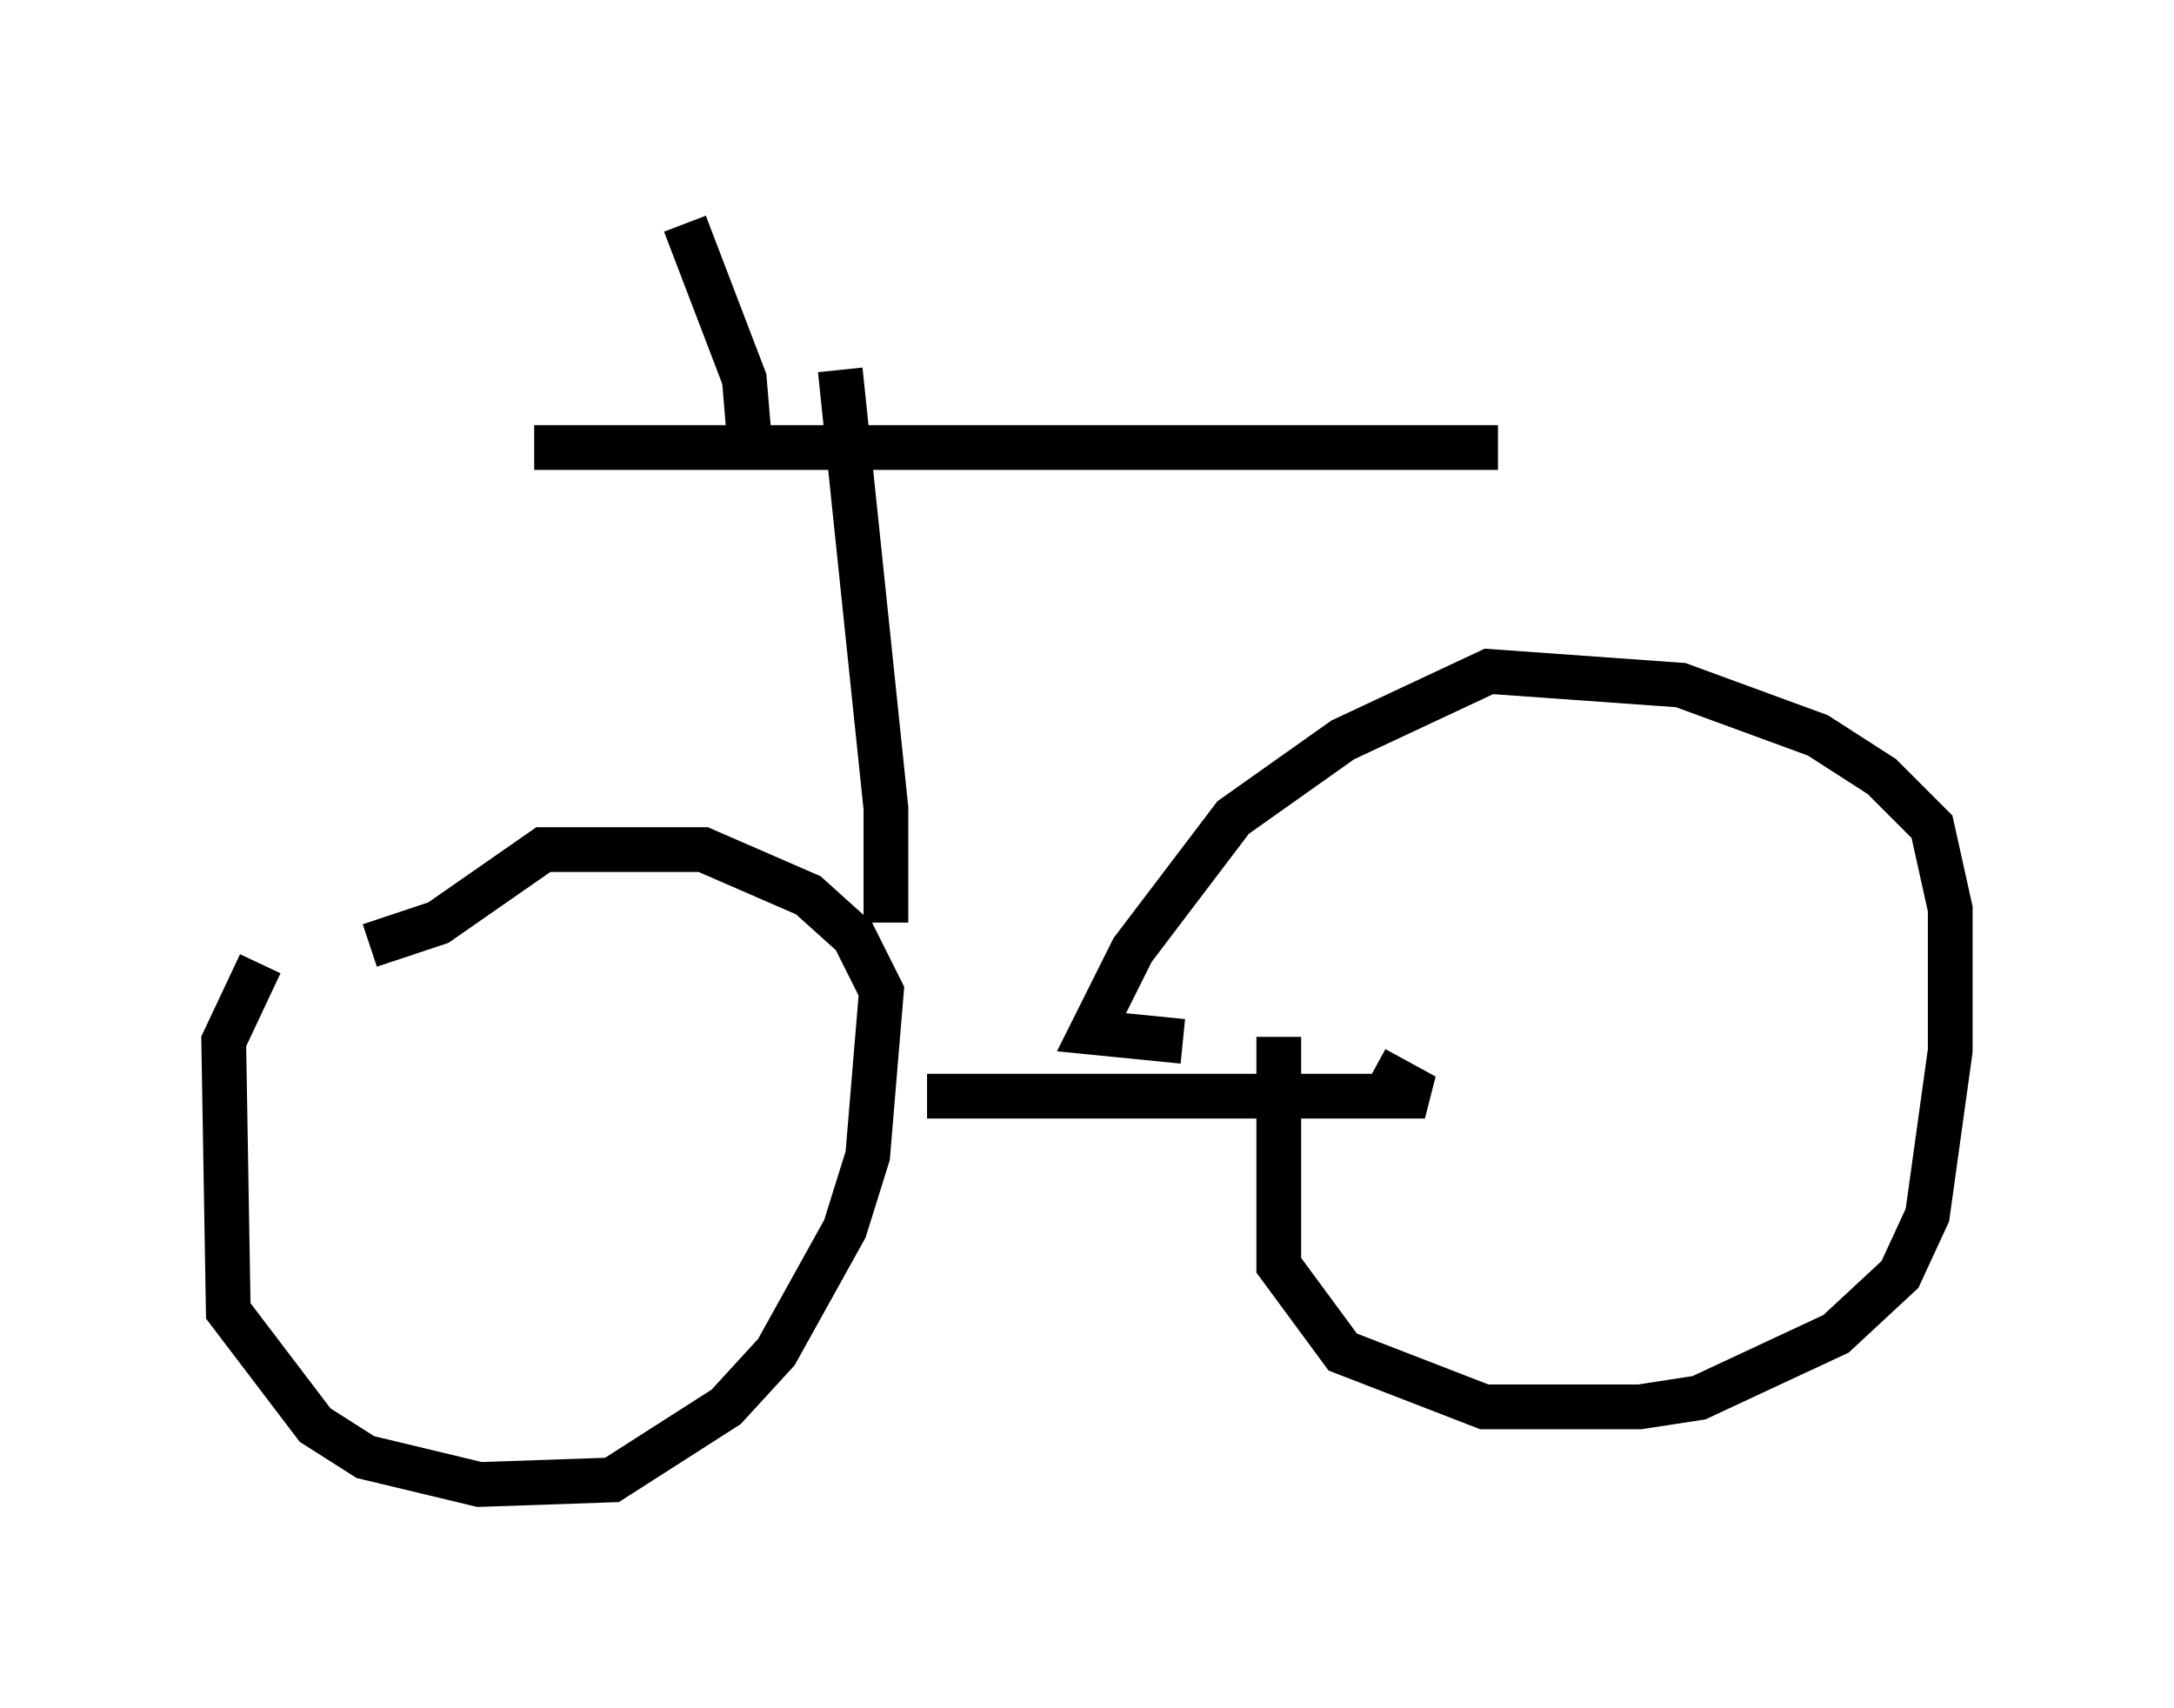 <?xml version="1.0" encoding="utf-8" ?>
<svg baseProfile="full" height="38.175" version="1.1" width="48.588" xmlns="http://www.w3.org/2000/svg" xmlns:ev="http://www.w3.org/2001/xml-events" xmlns:xlink="http://www.w3.org/1999/xlink"><defs /><rect fill="white" height="38.175" width="48.588" x="0" y="0" /><path d="M6.838, 21.334 m-1.021, 0.204 l-0.817, 1.735 0.102, 6.023 l1.94, 2.552 1.123, 0.715 l2.552, 0.613 2.96, -0.102 l2.552, -1.633 1.123, -1.225 l1.531, -2.756 0.51, -1.633 l0.306, -3.675 -0.613, -1.225 l-1.021, -0.919 -2.348, -1.021 l-3.573, 0.0 -2.348, 1.633 l-1.531, 0.51 m20.315, 2.042 l0.0, 5.104 1.429, 1.94 l3.165, 1.225 3.471, 0.0 l1.327, -0.204 3.063, -1.429 l1.429, -1.327 0.613, -1.327 l0.51, -3.675 0.0, -3.165 l-0.408, -1.838 -1.123, -1.123 l-1.429, -0.919 -3.063, -1.123 l-4.288, -0.306 -3.267, 1.531 l-2.45, 1.735 -2.246, 2.96 l-0.919, 1.838 2.042, 0.204 m-5.717, 1.225 l11.127, 0.0 -1.123, -0.613 m-10.923, -3.267 l0.0, -2.552 -1.021, -9.8 m-6.84, 1.735 l21.54, 0.0 m-16.742, -0.306 l-0.102, -1.225 -1.327, -3.471 " fill="none" stroke="black" stroke-width="1" /></svg>